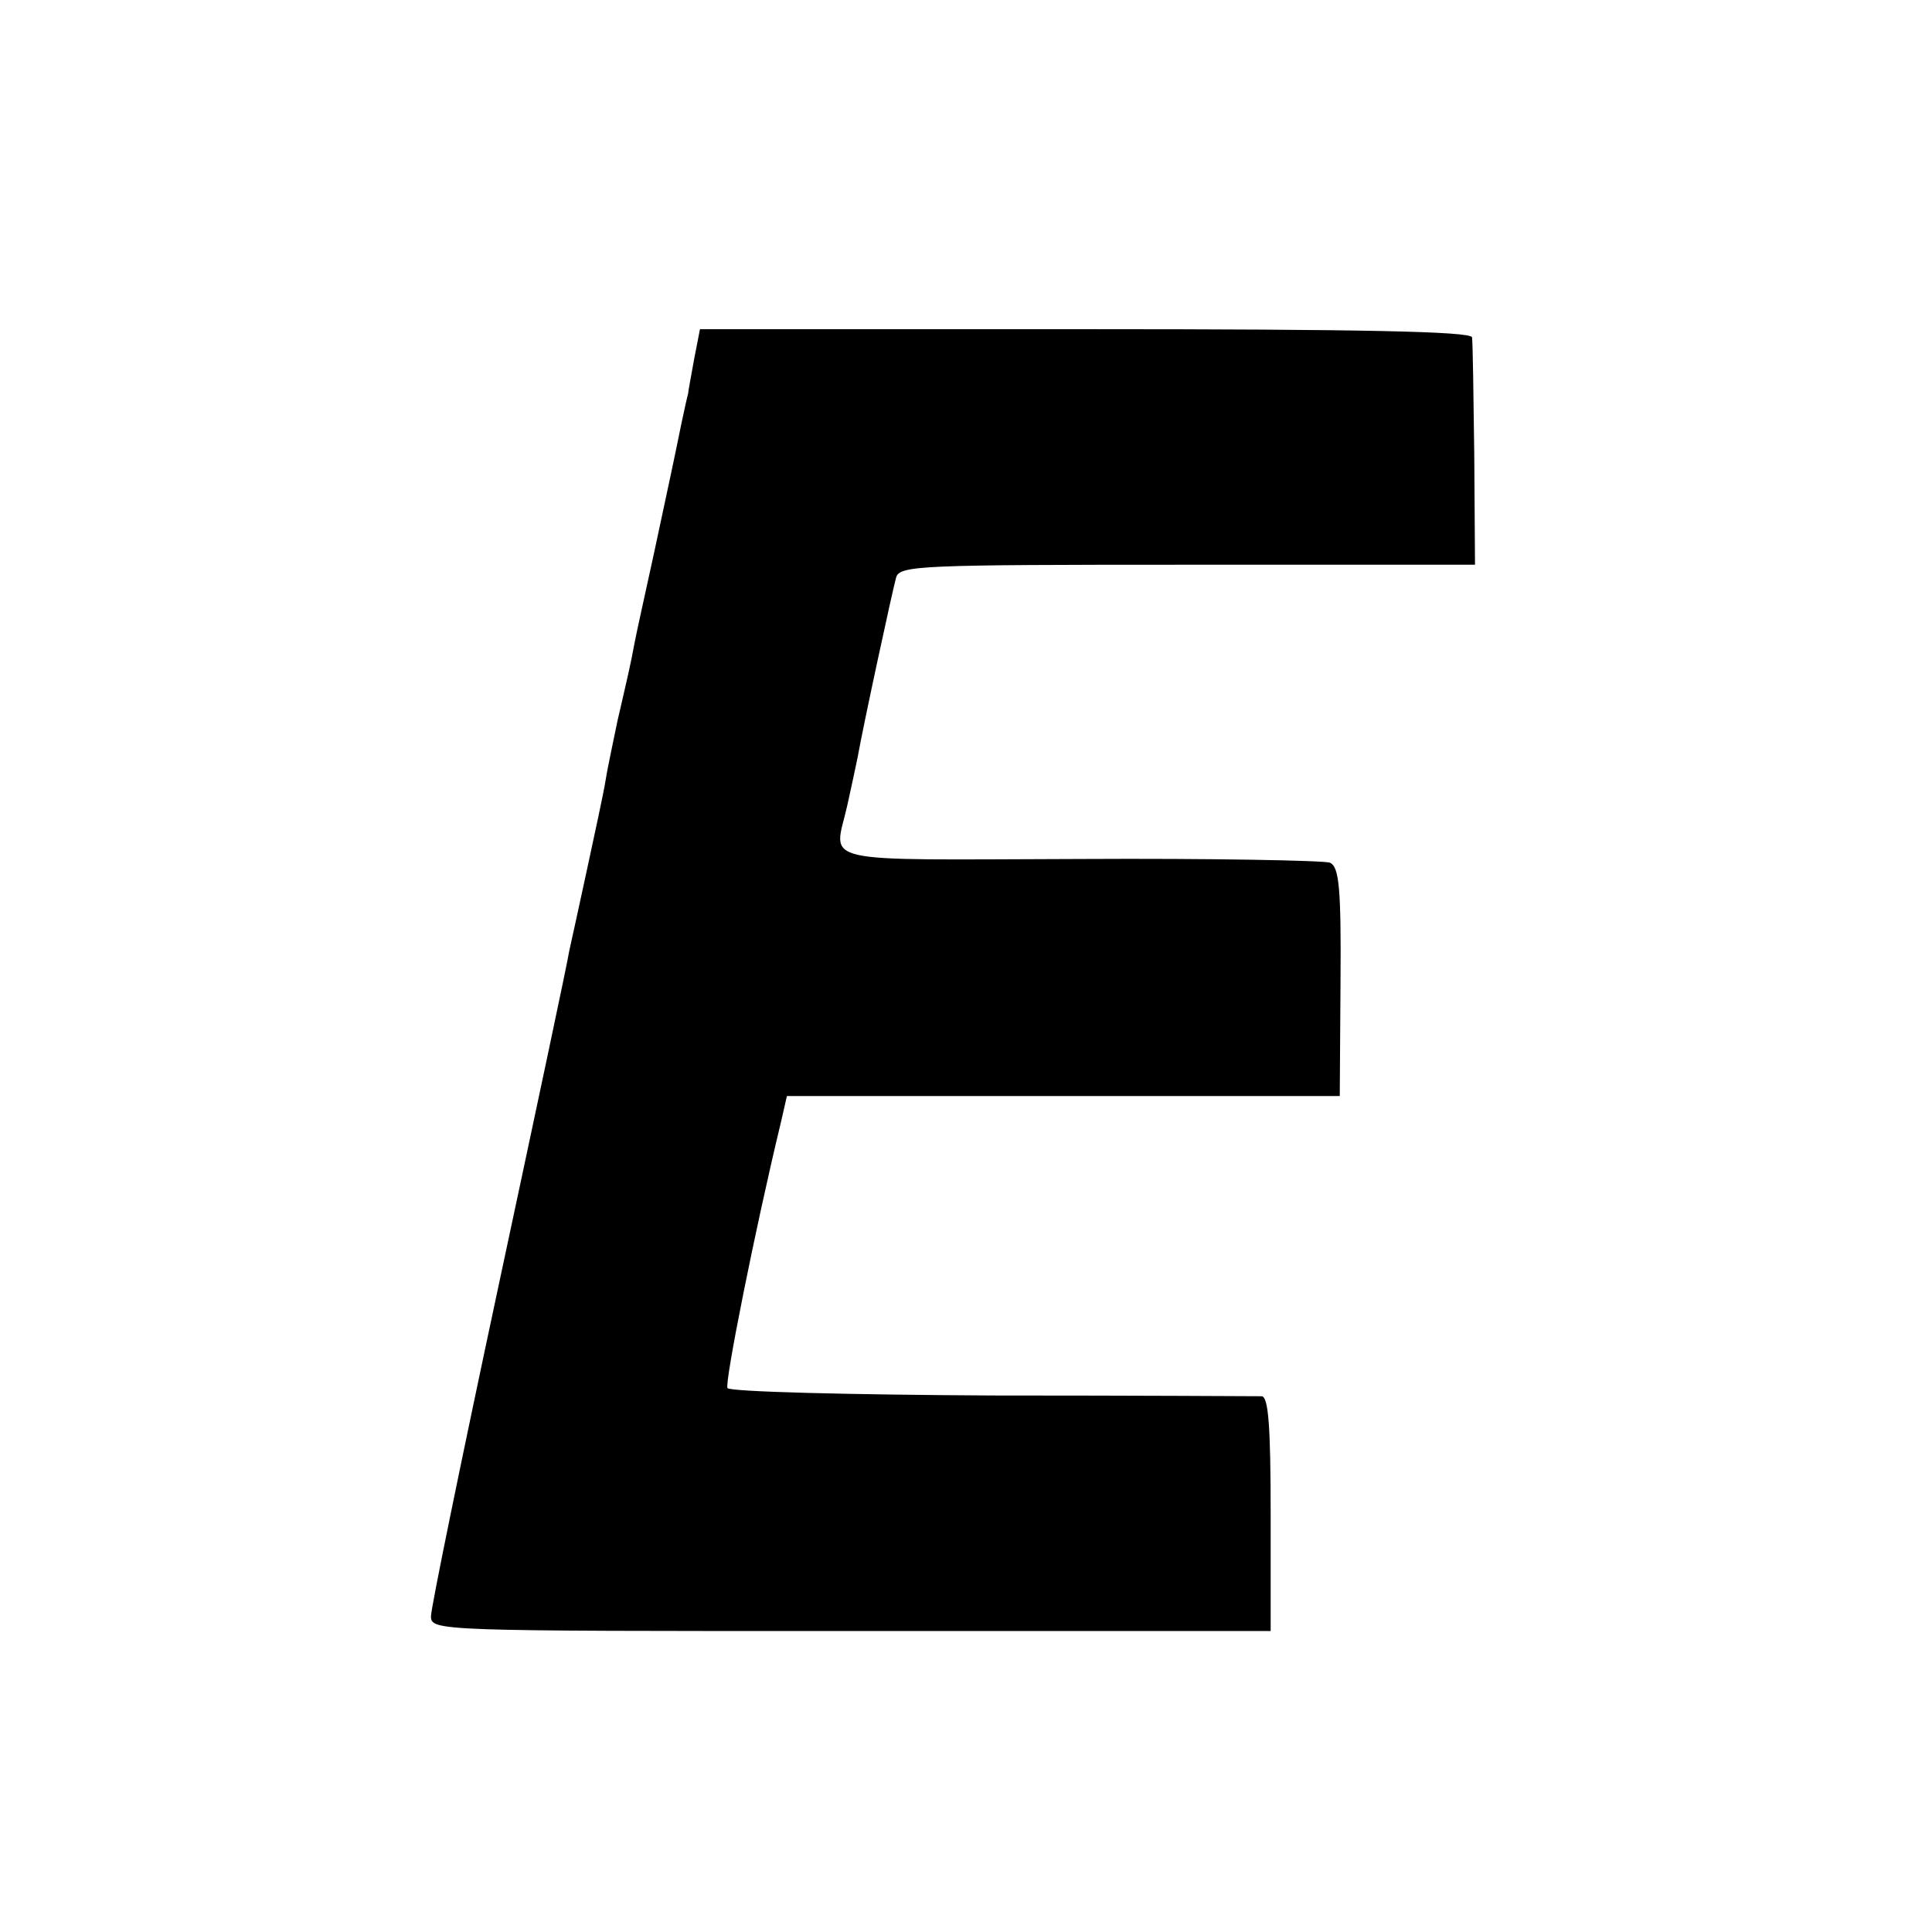 <?xml version="1.0" standalone="no"?>
<!DOCTYPE svg PUBLIC "-//W3C//DTD SVG 20010904//EN"
 "http://www.w3.org/TR/2001/REC-SVG-20010904/DTD/svg10.dtd">
<svg version="1.0" xmlns="http://www.w3.org/2000/svg"
 width="260pt" height="260pt" viewBox="0 0 260 260"
 preserveAspectRatio="xMidYMid meet">
<g transform="translate(0,260) scale(0.1,-0.1)"
fill="#000000" stroke="none">
<path d="M934 2116 c-4 -23 -8 -43 -8 -46 -1 -3 -5 -21 -9 -40 -12 -59 -15
-72 -37 -175 -12 -55 -24 -109 -26 -120 -5 -28 -11 -53 -23 -105 -5 -25 -13
-61 -16 -80 -3 -19 -15 -73 -25 -120 -10 -47 -21 -96 -24 -110 -2 -14 -45
-216 -95 -450 -50 -234 -91 -434 -91 -445 0 -20 7 -20 565 -20 l565 0 0 157
c0 119 -3 158 -12 159 -7 0 -170 1 -363 1 -192 1 -353 5 -356 10 -4 7 37 213
72 358 l8 35 372 0 372 0 1 153 c1 128 -2 155 -14 161 -8 3 -160 6 -337 5
-360 -1 -331 -8 -313 71 5 22 11 51 14 65 8 45 47 225 52 243 5 16 32 17 392
17 l387 0 -1 148 c-1 81 -2 152 -3 158 -1 8 -150 11 -520 11 l-519 0 -8 -41z"/>
</g>
</svg>
